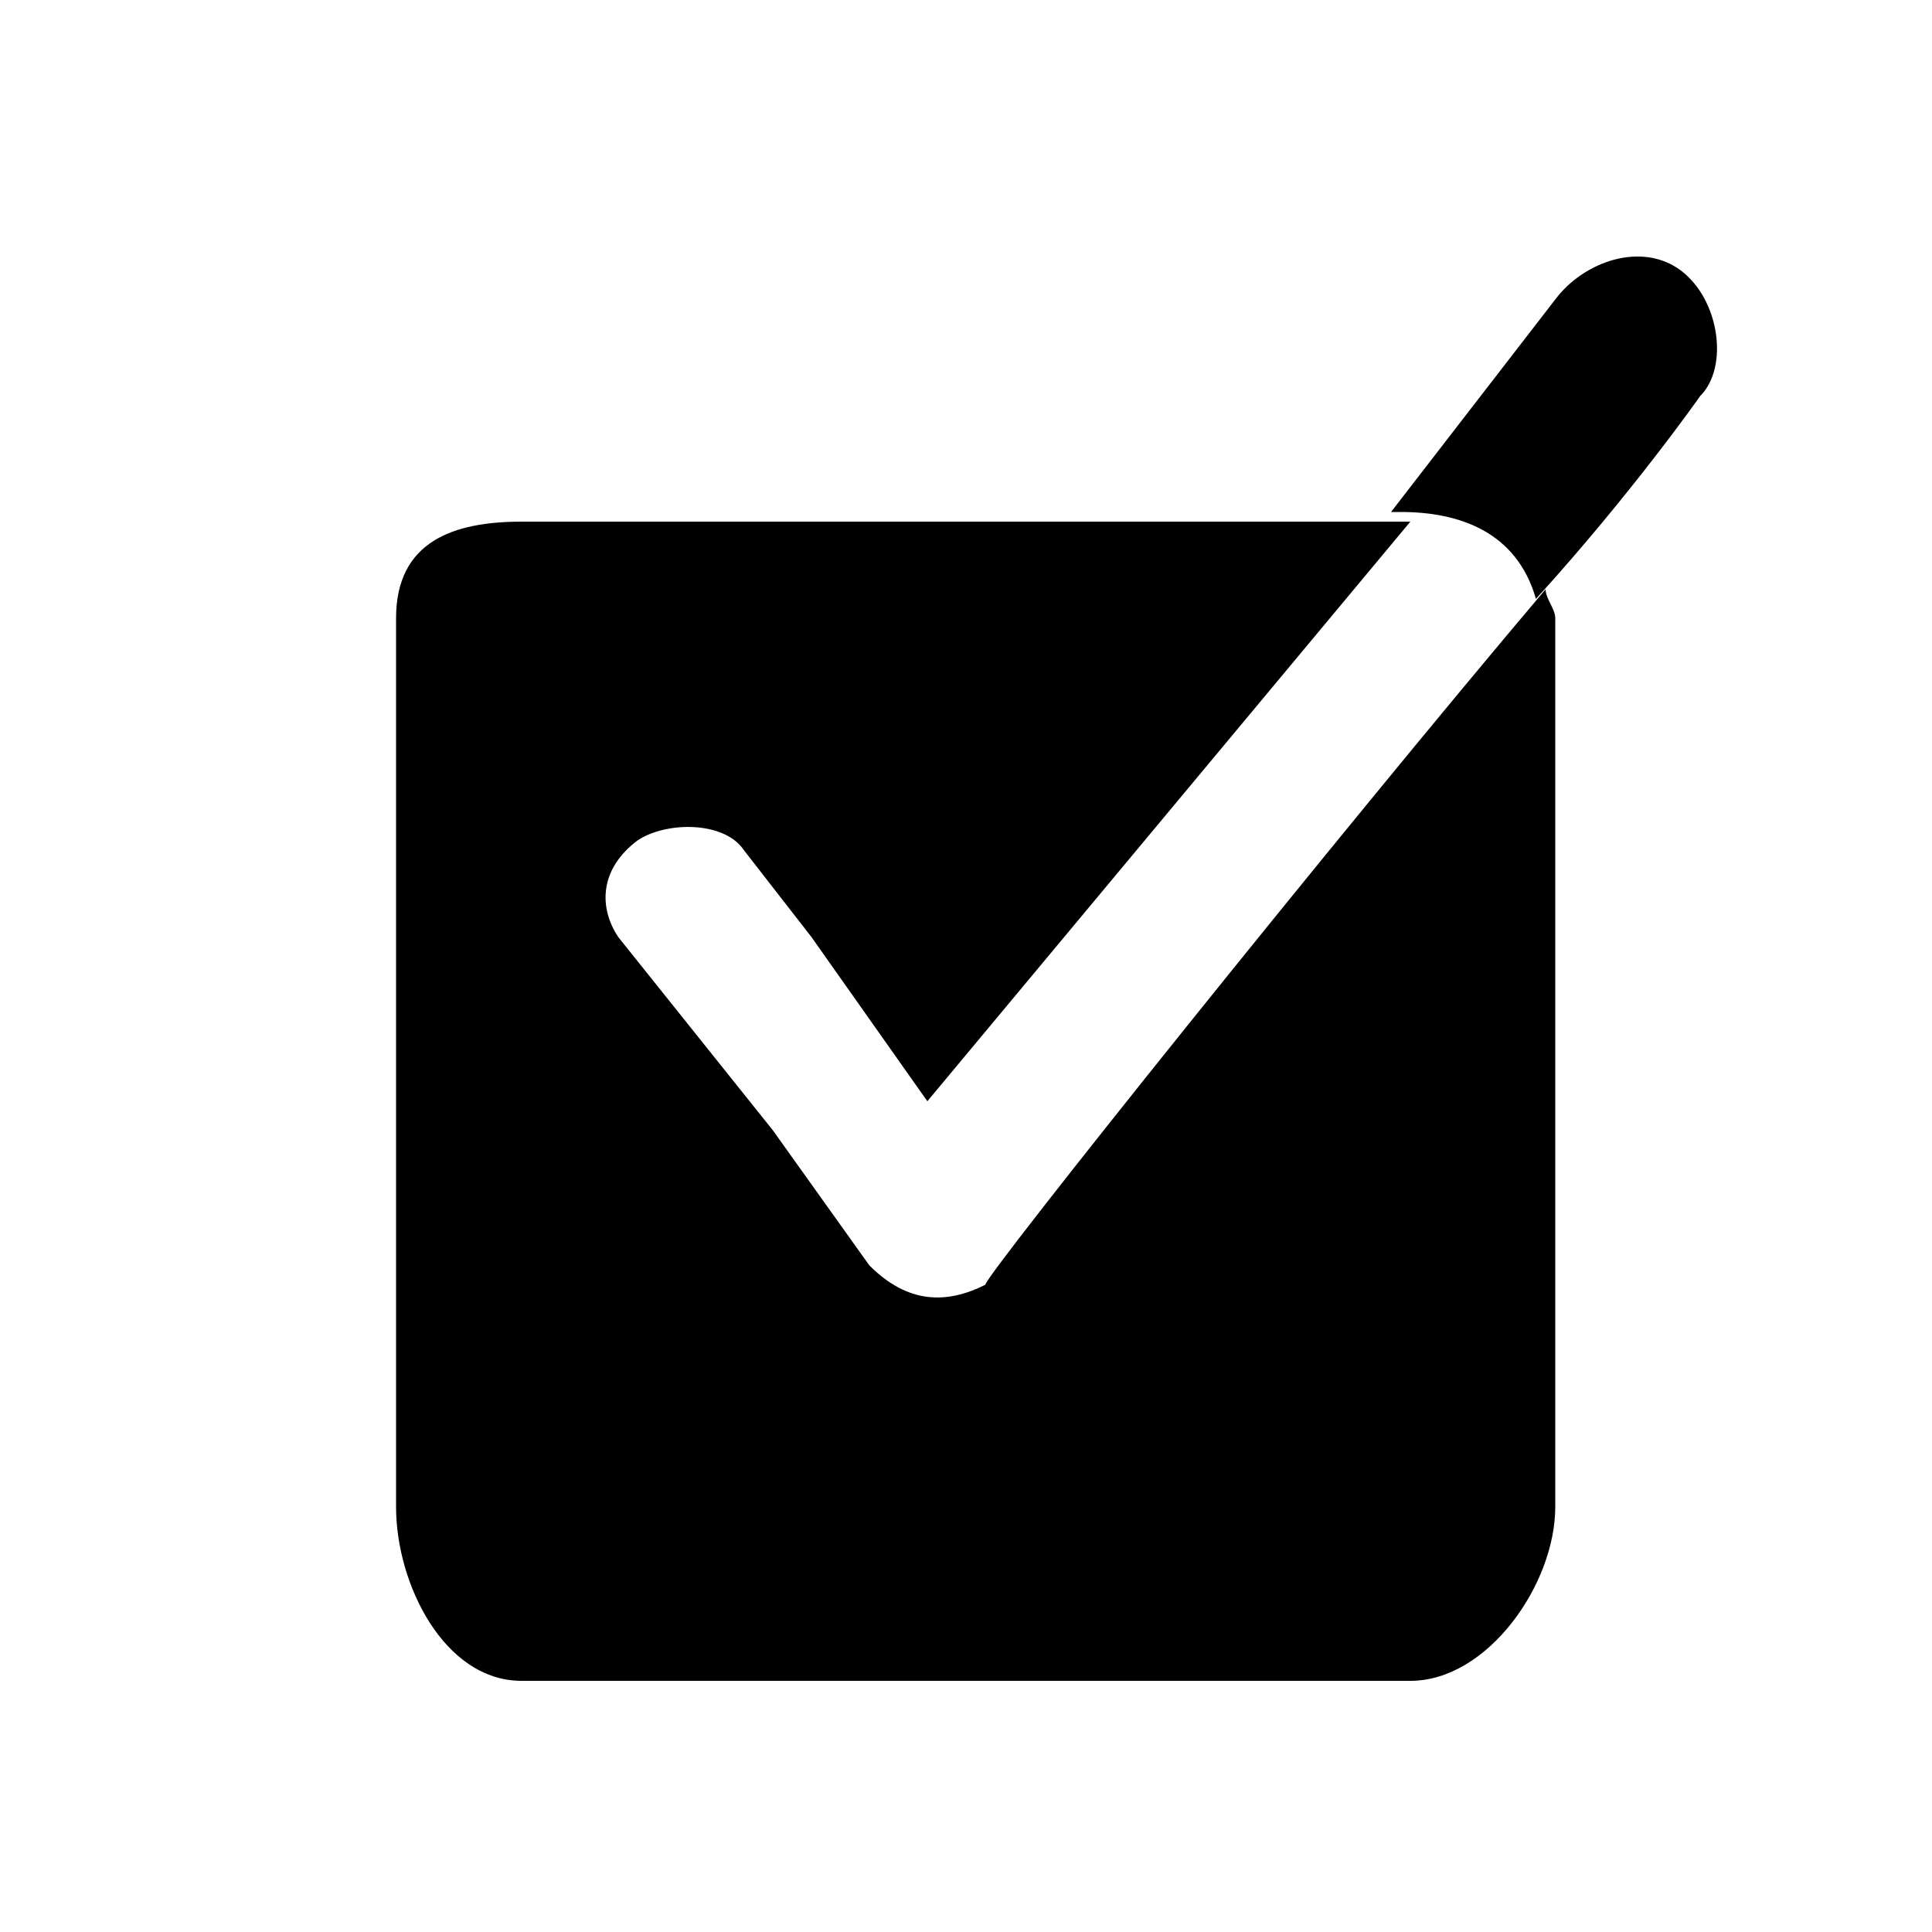 <svg version="1.1" id="Layer_1" xmlns="http://www.w3.org/2000/svg" xmlns:xlink="http://www.w3.org/1999/xlink" x="0px" y="0px"
	 viewBox="0 0 20 20" enable-background="new 0 0 20 20" xml:space="preserve">
<g>
	<path d="M9,13.1l-1-1.4l0,0l-1.6-2C6.2,9.4,6.2,9,6.6,8.7c0.3-0.2,0.9-0.2,1.1,0.1l0.7,0.9l1.2,1.7l5-6H5.4
		c-0.7,0-1.3,0.2-1.3,1v9.2c0,0.8,0.5,1.8,1.3,1.8h9.2c0.8,0,1.5-1,1.5-1.8V6.4c0-0.1-0.1-0.2-0.1-0.3c-2.2,2.6-5.8,7.1-5.8,7.2
		C9.8,13.5,9.4,13.5,9,13.1z"/>
	<path d="M17.4,2.8c-0.4-0.3-1-0.1-1.3,0.3l-1.7,2.2h0.1c0.6,0,1.2,0.2,1.4,0.9c1-1.1,1.7-2.1,1.7-2.1
		C17.9,3.8,17.8,3.1,17.4,2.8z"/>
</g>
</svg>
